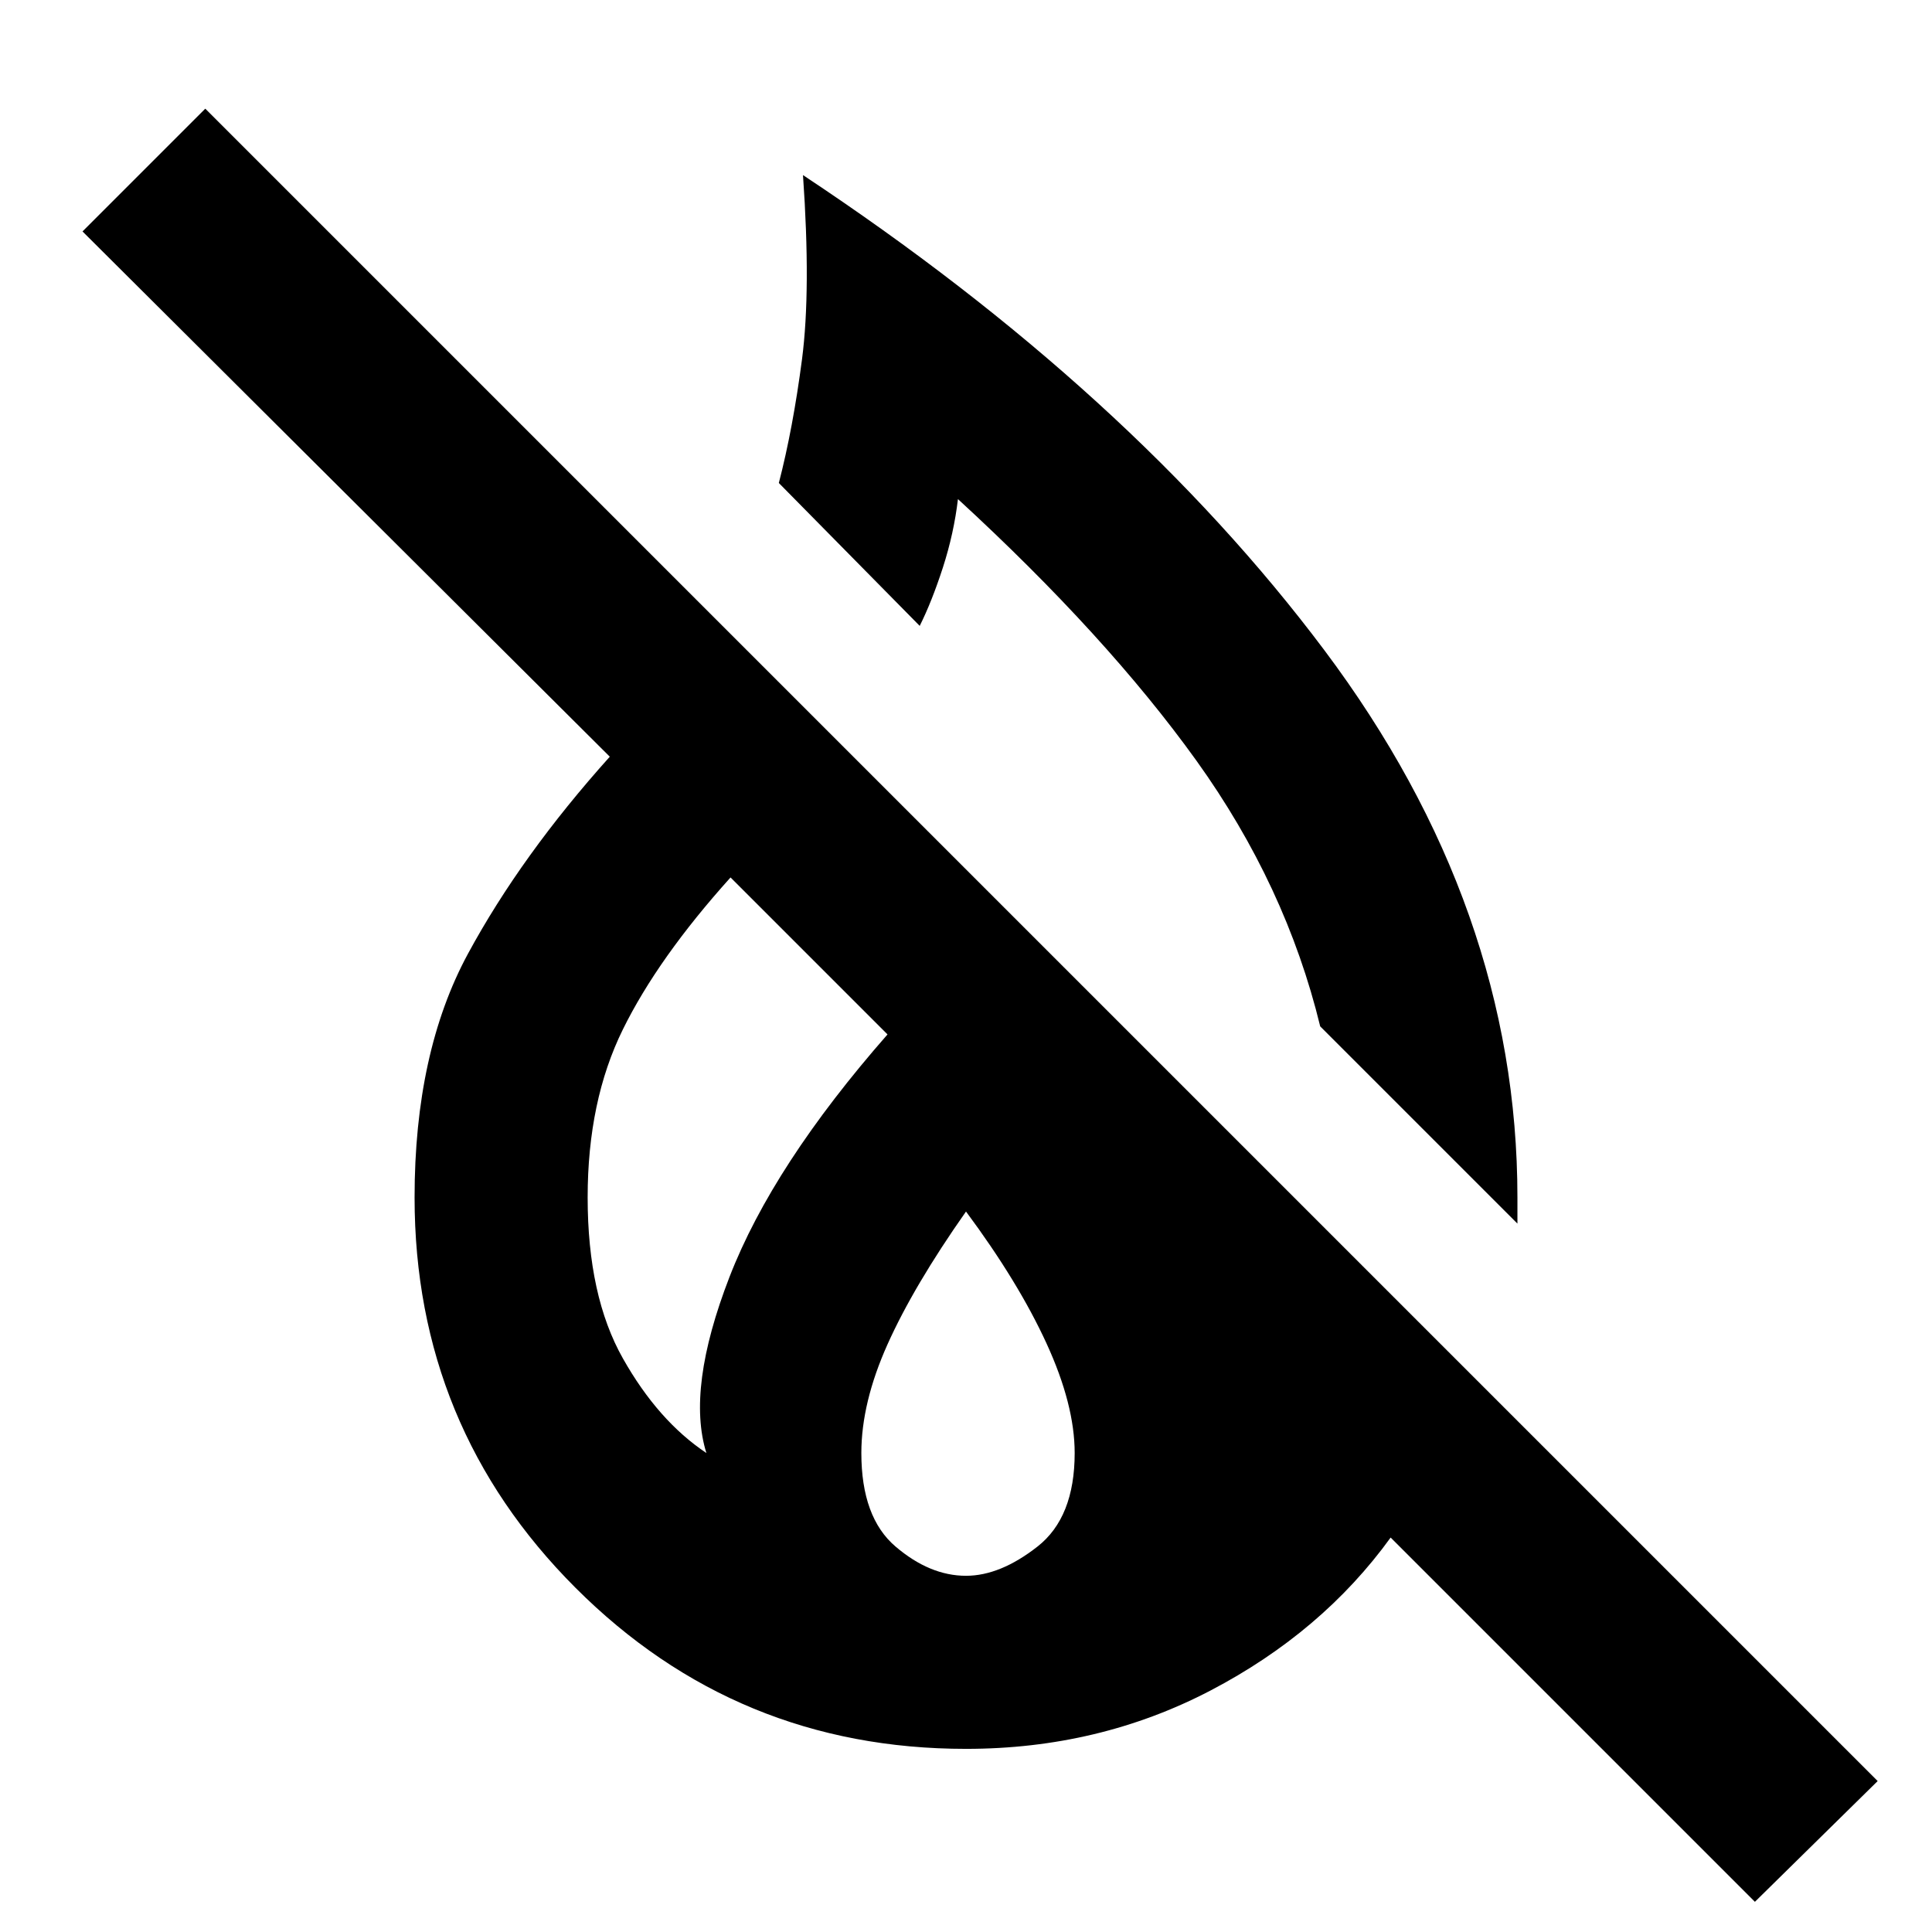 <svg xmlns="http://www.w3.org/2000/svg" height="24" width="24"><path d="m18.85 15.2-2.45-2.45q-.425-1.75-1.537-3.3Q13.75 7.9 11.9 6.2q-.05.425-.187.85-.138.425-.288.725L9.675 6q.175-.675.288-1.538.112-.862.012-2.287 4.075 2.7 6.475 5.9 2.4 3.2 2.4 6.8V15.2Zm2.95 8.425L17.275 19.1q-.85 1.175-2.237 1.9-1.388.725-3.038.725-2.85 0-4.85-2-2-2-2-4.85 0-1.8.662-3.025.663-1.225 1.763-2.45l-6.55-6.525L2.55 1.35l20.775 20.775ZM8.775 18.05q-.25-.8.287-2.187.538-1.388 1.963-3.013l-1.95-1.95q-.9 1-1.337 1.887-.438.888-.438 2.088 0 1.225.438 2 .437.775 1.037 1.175ZM12 19.575q.425 0 .888-.363.462-.362.462-1.162 0-.6-.35-1.362-.35-.763-1-1.638-.65.925-.975 1.65-.325.725-.325 1.35 0 .8.425 1.162.425.363.875.363Z"/></svg>